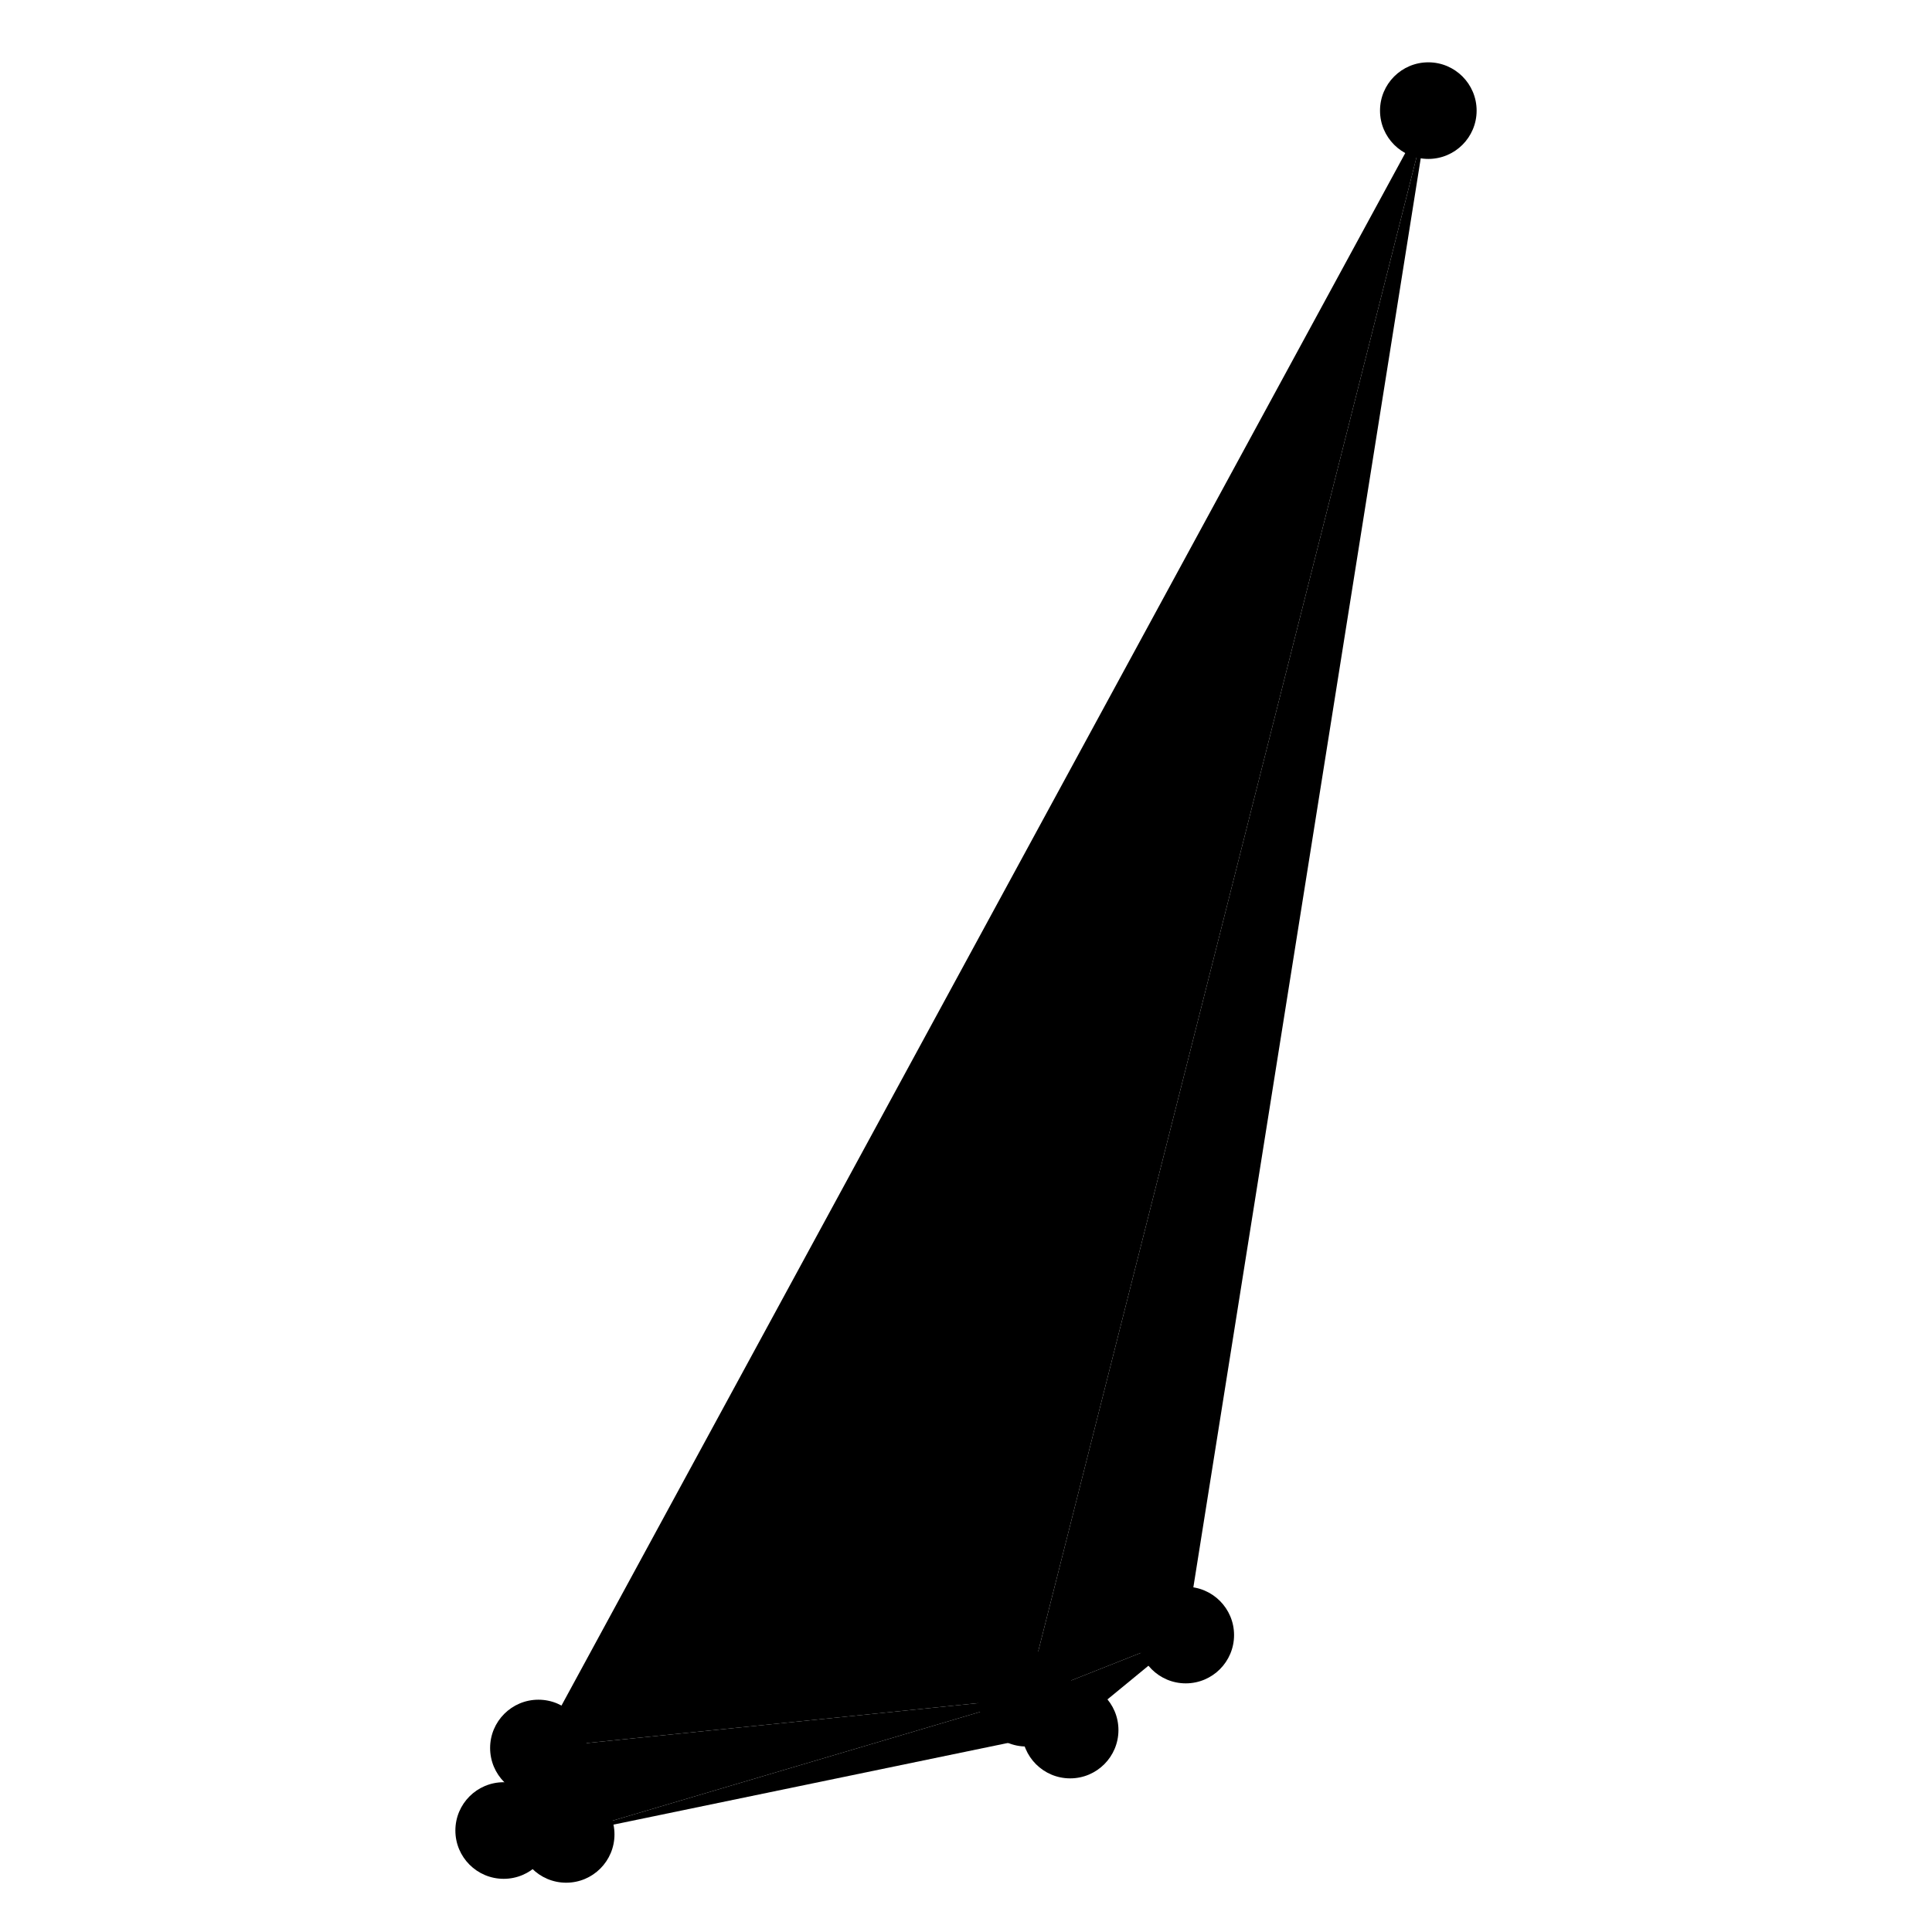 <svg width="400px" height="400px"><g id="delaunay"><circle r="10" cx="245.499" cy="338.521"></circle><path d="M111.474,361.906L295.719,22.903L212.499,351.595Z"></path><circle r="10" cx="111.474" cy="361.906"></circle><path d="M117.221,379.794L104.281,378.99L111.474,361.906Z"></path><path d="M117.221,379.794L111.474,361.906L212.499,351.595Z"></path><circle r="10" cx="104.281" cy="378.99"></circle><circle r="10" cx="117.221" cy="379.794"></circle><path d="M117.221,379.794L212.499,351.595L221.562,358.192Z"></path><circle r="10" cx="221.562" cy="358.192"></circle><path d="M221.562,358.192L212.499,351.595L245.499,338.521Z"></path><circle r="10" cx="212.499" cy="351.595"></circle><path d="M212.499,351.595L295.719,22.903L245.499,338.521Z"></path><circle r="10" cx="295.719" cy="22.903"></circle></g></svg>